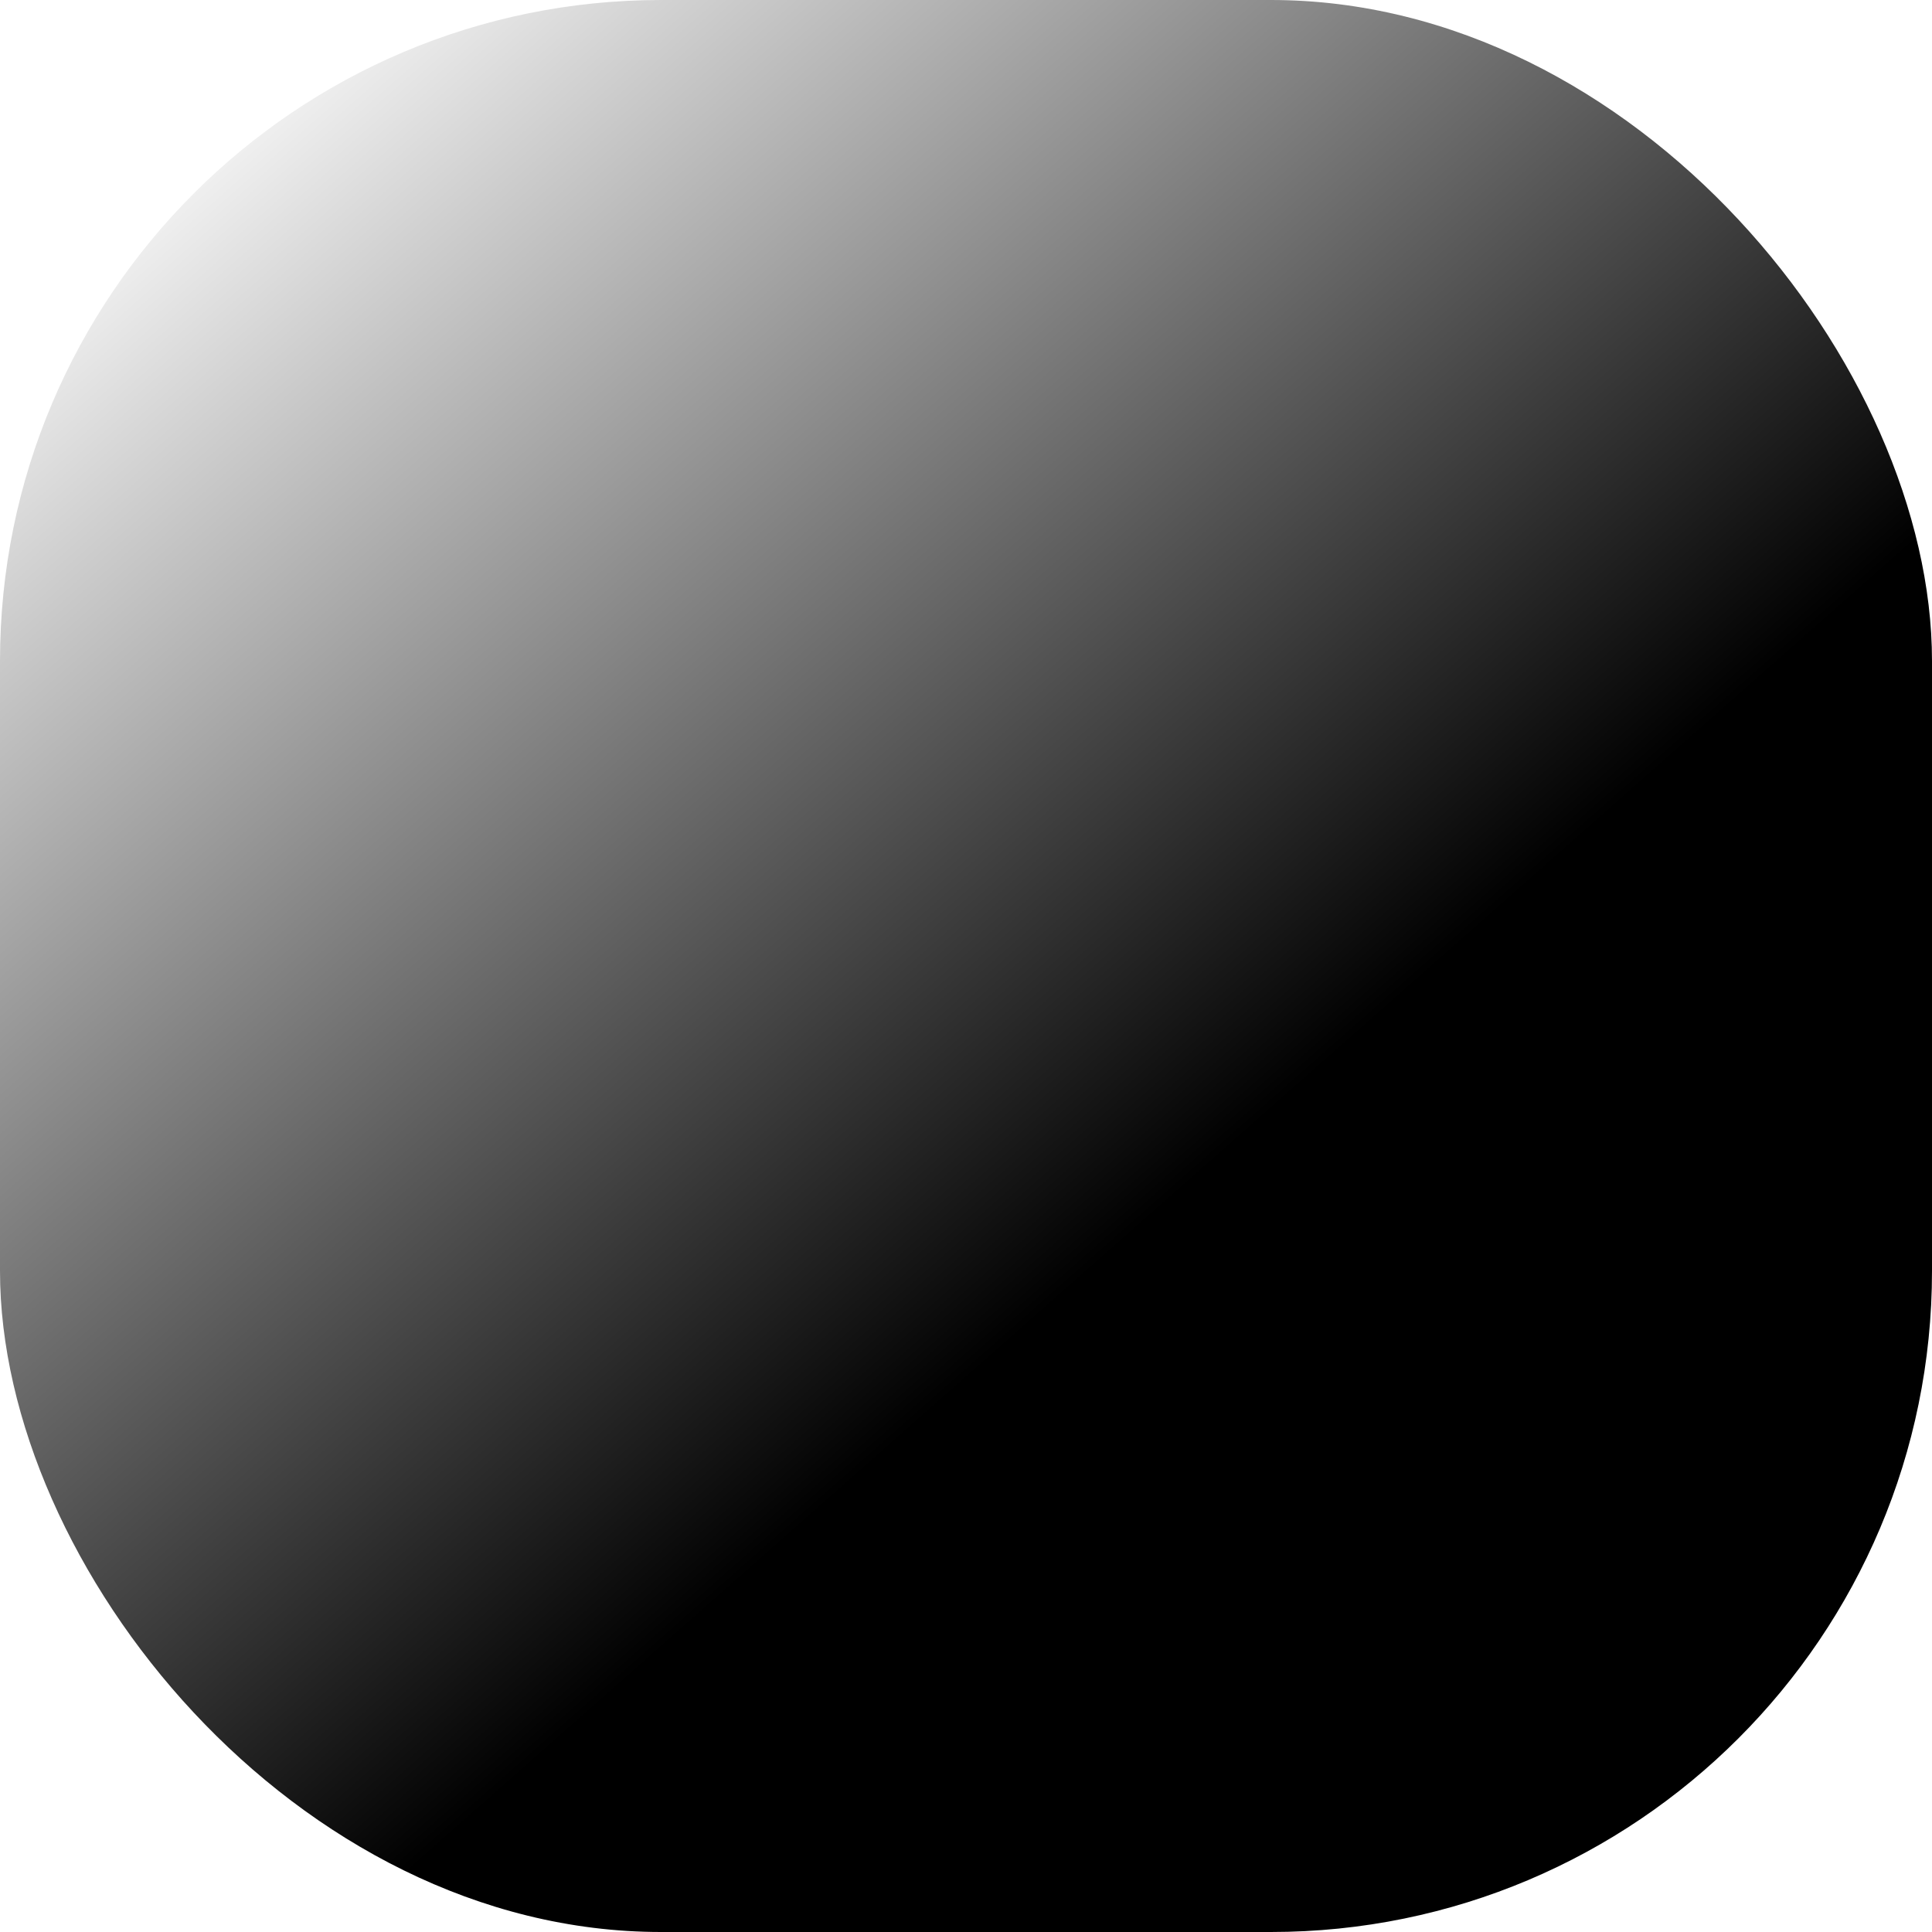 <?xml version="1.0" encoding="UTF-8" standalone="no"?>
<svg
   xmlns:dc="http://purl.org/dc/elements/1.1/"
   xmlns:cc="http://creativecommons.org/ns#"
   xmlns:rdf="http://www.w3.org/1999/02/22-rdf-syntax-ns#"
   xmlns:svg="http://www.w3.org/2000/svg"
   xmlns="http://www.w3.org/2000/svg"
   xmlns:xlink="http://www.w3.org/1999/xlink"
   xmlns:sodipodi="http://sodipodi.sourceforge.net/DTD/sodipodi-0.dtd"
   xmlns:inkscape="http://www.inkscape.org/namespaces/inkscape"
   width="40mm"
   height="40mm"
   version="1.1"
   viewBox="0 0 40 40"
   id="svg51"
   sodipodi:docname="icon.svg"
   inkscape:version="0.92.1 r15371">
  <sodipodi:namedview
     pagecolor="#ffffff"
     bordercolor="#666666"
     borderopacity="1"
     objecttolerance="10"
     gridtolerance="10"
     guidetolerance="10"
     inkscape:pageopacity="0"
     inkscape:pageshadow="2"
     inkscape:window-width="1366"
     inkscape:window-height="715"
     id="namedview53"
     showgrid="false"
     fit-margin-top="0"
     fit-margin-left="0"
     fit-margin-right="0"
     fit-margin-bottom="0"
     inkscape:zoom="2.245064"
     inkscape:cx="152.48631"
     inkscape:cy="60.858217"
     inkscape:window-x="-8"
     inkscape:window-y="-8"
     inkscape:window-maximized="1"
     inkscape:current-layer="svg51"
     inkscape:snap-page="true" />
  <defs
     id="defs5">
    <linearGradient
       inkscape:collect="always"
       id="linearGradient4543">
      <stop
         style="stop-color:#000000;stop-opacity:1;"
         offset="0"
         id="stop4539" />
      <stop
         style="stop-color:#000000;stop-opacity:0;"
         offset="1"
         id="stop4541" />
    </linearGradient>
    <linearGradient
       id="a"
       gradientTransform="matrix(0.043,0,0,0.043,-3206.1,1547.2)">
      <stop
         stop-color="#404040"
         offset="0"
         id="stop2" />
    </linearGradient>
    <linearGradient
       inkscape:collect="always"
       xlink:href="#linearGradient4543"
       id="linearGradient4545"
       x1="23.217"
       y1="25.74"
       x2="2.711"
       y2="2.523"
       gradientUnits="userSpaceOnUse" />
  </defs>
  <rect
     style="opacity:1;fill:url(#linearGradient4545);fill-opacity:1;stroke:none;stroke-width:0.363;stroke-linecap:round;stroke-linejoin:round;stroke-miterlimit:4;stroke-dasharray:none;stroke-dashoffset:0"
     id="rect4499"
     width="40"
     height="40"
     x="-2.2736344e-015"
     y="7.2372663e-015"
     rx="13.686" />
</svg>
